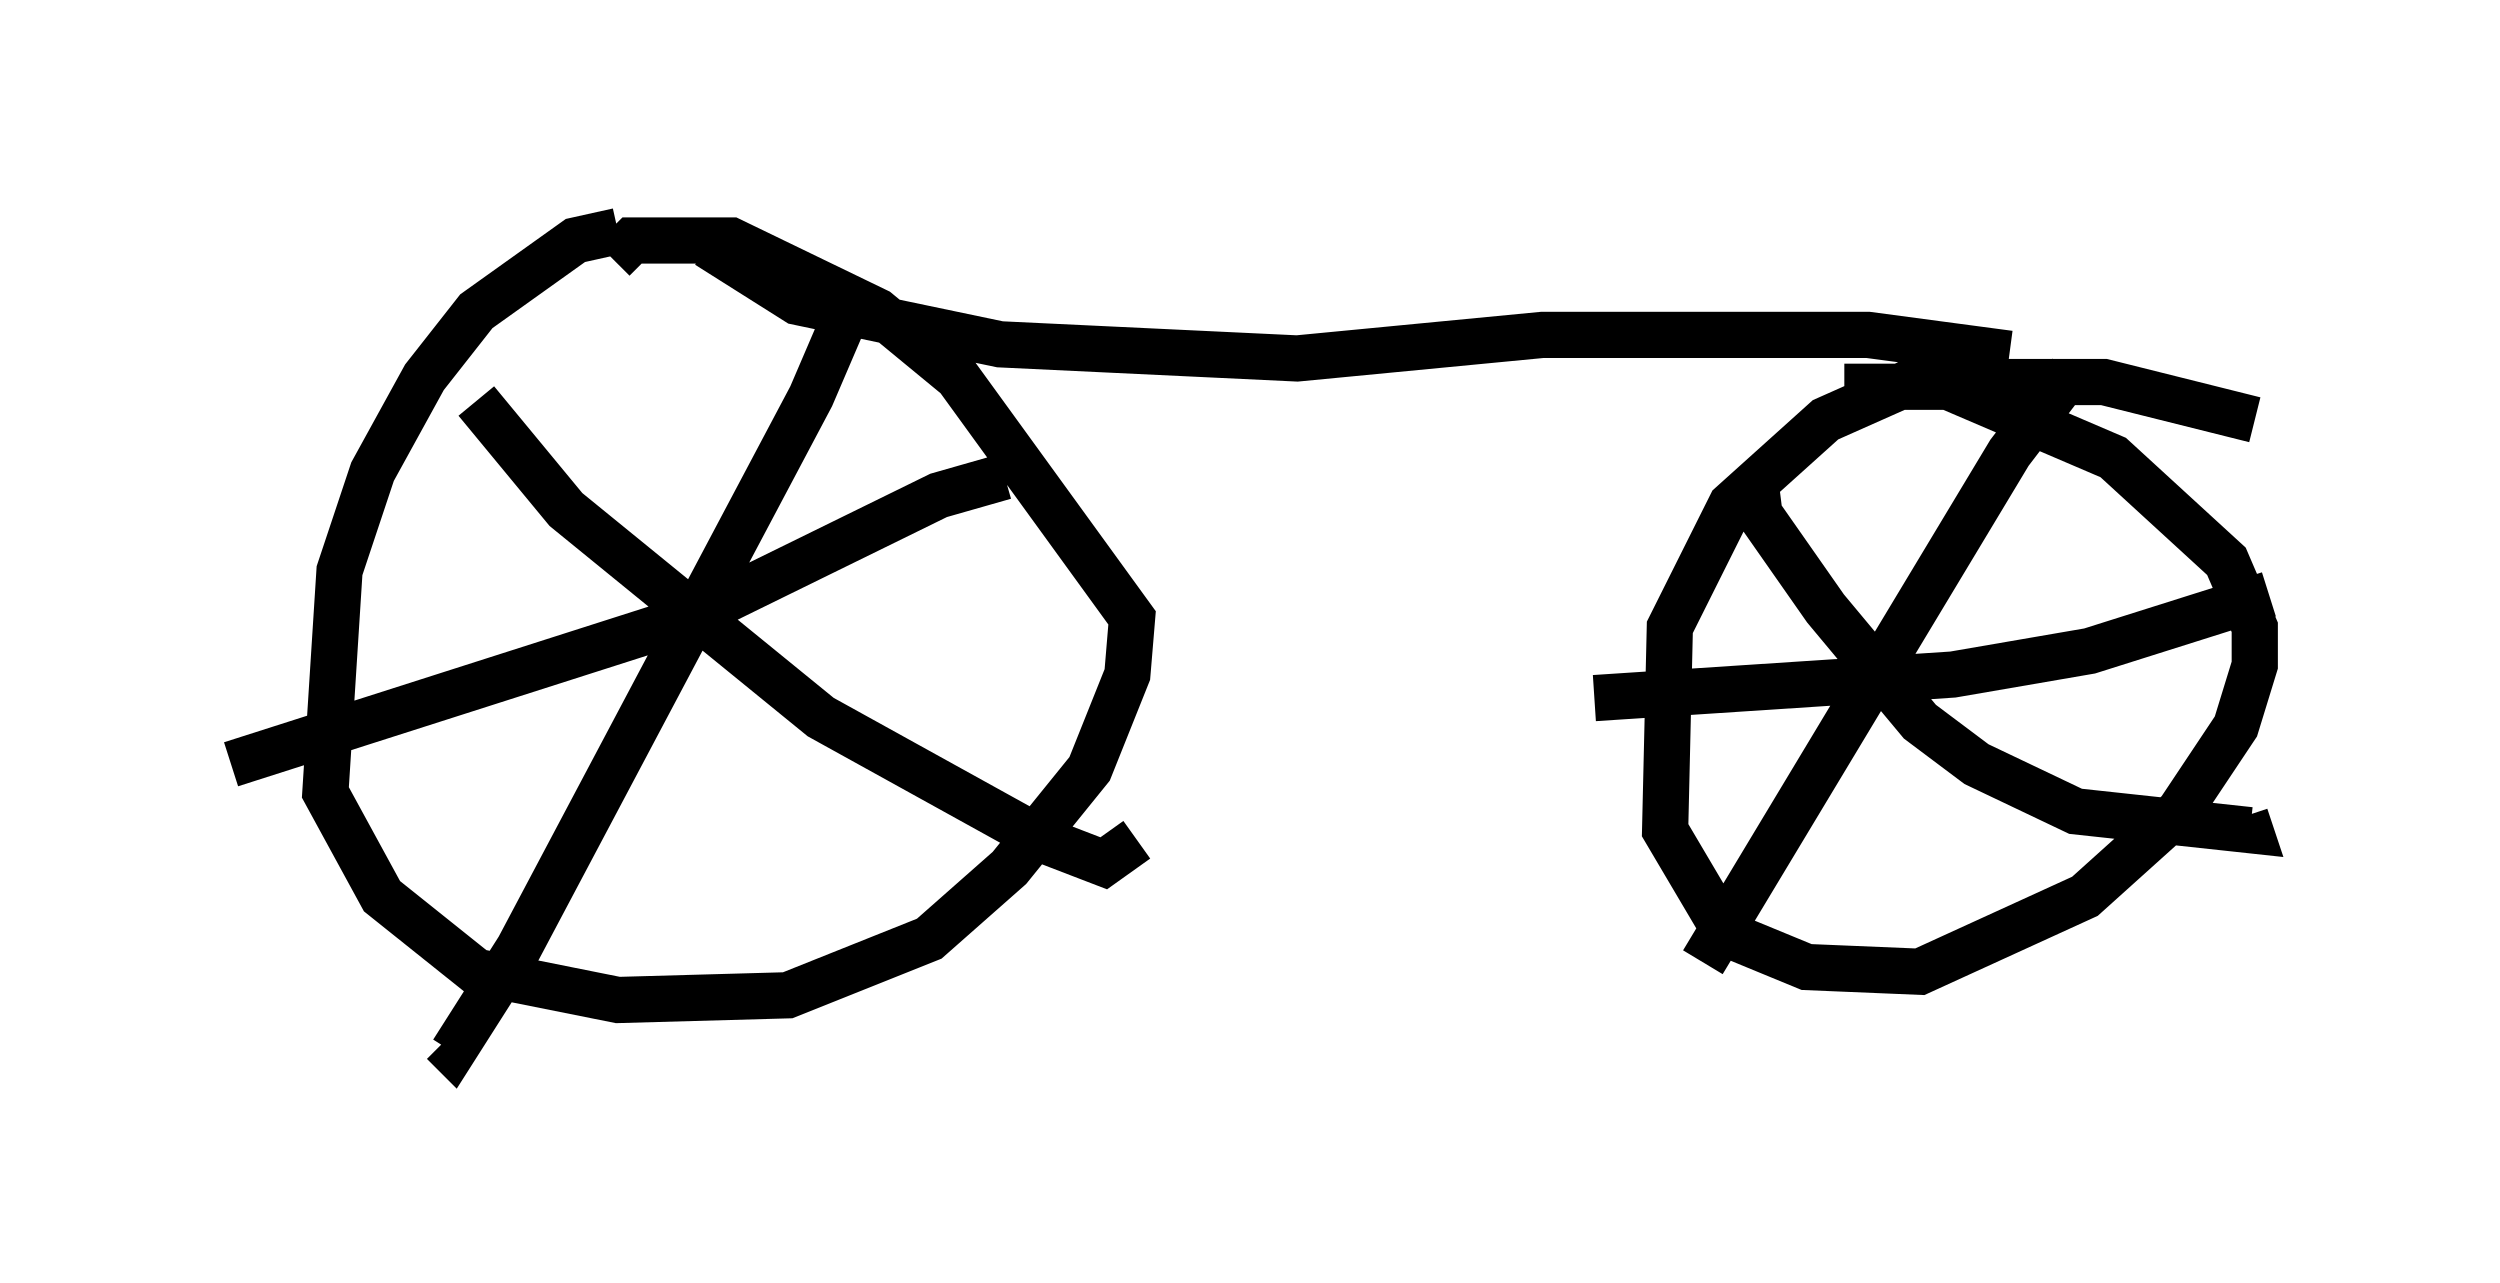 <?xml version="1.0" encoding="utf-8" ?>
<svg baseProfile="full" height="27.763" version="1.1" width="54.1" xmlns="http://www.w3.org/2000/svg" xmlns:ev="http://www.w3.org/2001/xml-events" xmlns:xlink="http://www.w3.org/1999/xlink"><defs /><rect fill="white" height="27.763" width="54.1" x="0" y="0" /><path d="M14.392, 5.408 m-1.021, -0.408 l-0.919, 0.204 -2.144, 1.531 l-1.123, 1.429 -1.123, 2.042 l-0.715, 2.144 -0.306, 4.798 l1.225, 2.246 2.042, 1.633 l3.063, 0.613 3.675, -0.102 l3.063, -1.225 1.735, -1.531 l1.735, -2.144 0.817, -2.042 l0.102, -1.225 -3.777, -5.206 l-1.735, -1.429 -3.165, -1.531 l-2.144, 0.0 -0.408, 0.408 m35.525, 3.471 l-3.267, -0.817 -4.185, 0.0 l-1.838, 0.817 -2.042, 1.838 l-1.327, 2.654 -0.102, 4.39 l1.327, 2.246 1.735, 0.715 l2.45, 0.102 3.573, -1.633 l2.042, -1.838 1.225, -1.838 l0.408, -1.327 0.0, -0.817 l-0.613, -1.429 -2.45, -2.246 l-3.573, -1.531 -2.246, 0.0 m-24.602, -3.063 l1.94, 1.225 4.39, 0.919 l6.431, 0.306 5.308, -0.51 l7.044, 0.0 3.063, 0.408 m1.327, 0.408 l-1.327, 1.735 -6.635, 11.025 m1.123, -10.515 l0.102, 0.817 1.429, 2.042 l2.042, 2.45 1.225, 0.919 l2.144, 1.021 3.777, 0.408 l-0.102, -0.306 m-14.088, -2.552 l7.758, -0.51 2.96, -0.51 l3.879, -1.225 m-31.034, -6.533 l0.102, 0.817 -0.613, 1.429 l-6.329, 11.944 -1.429, 2.246 l-0.204, -0.204 m0.715, -13.883 l1.94, 2.348 5.513, 4.492 l4.798, 2.654 1.327, 0.51 l0.715, -0.51 m-19.6, -1.633 l9.902, -3.165 5.41, -2.654 l1.429, -0.408 " fill="none" stroke="black" stroke-width="1" /></svg>